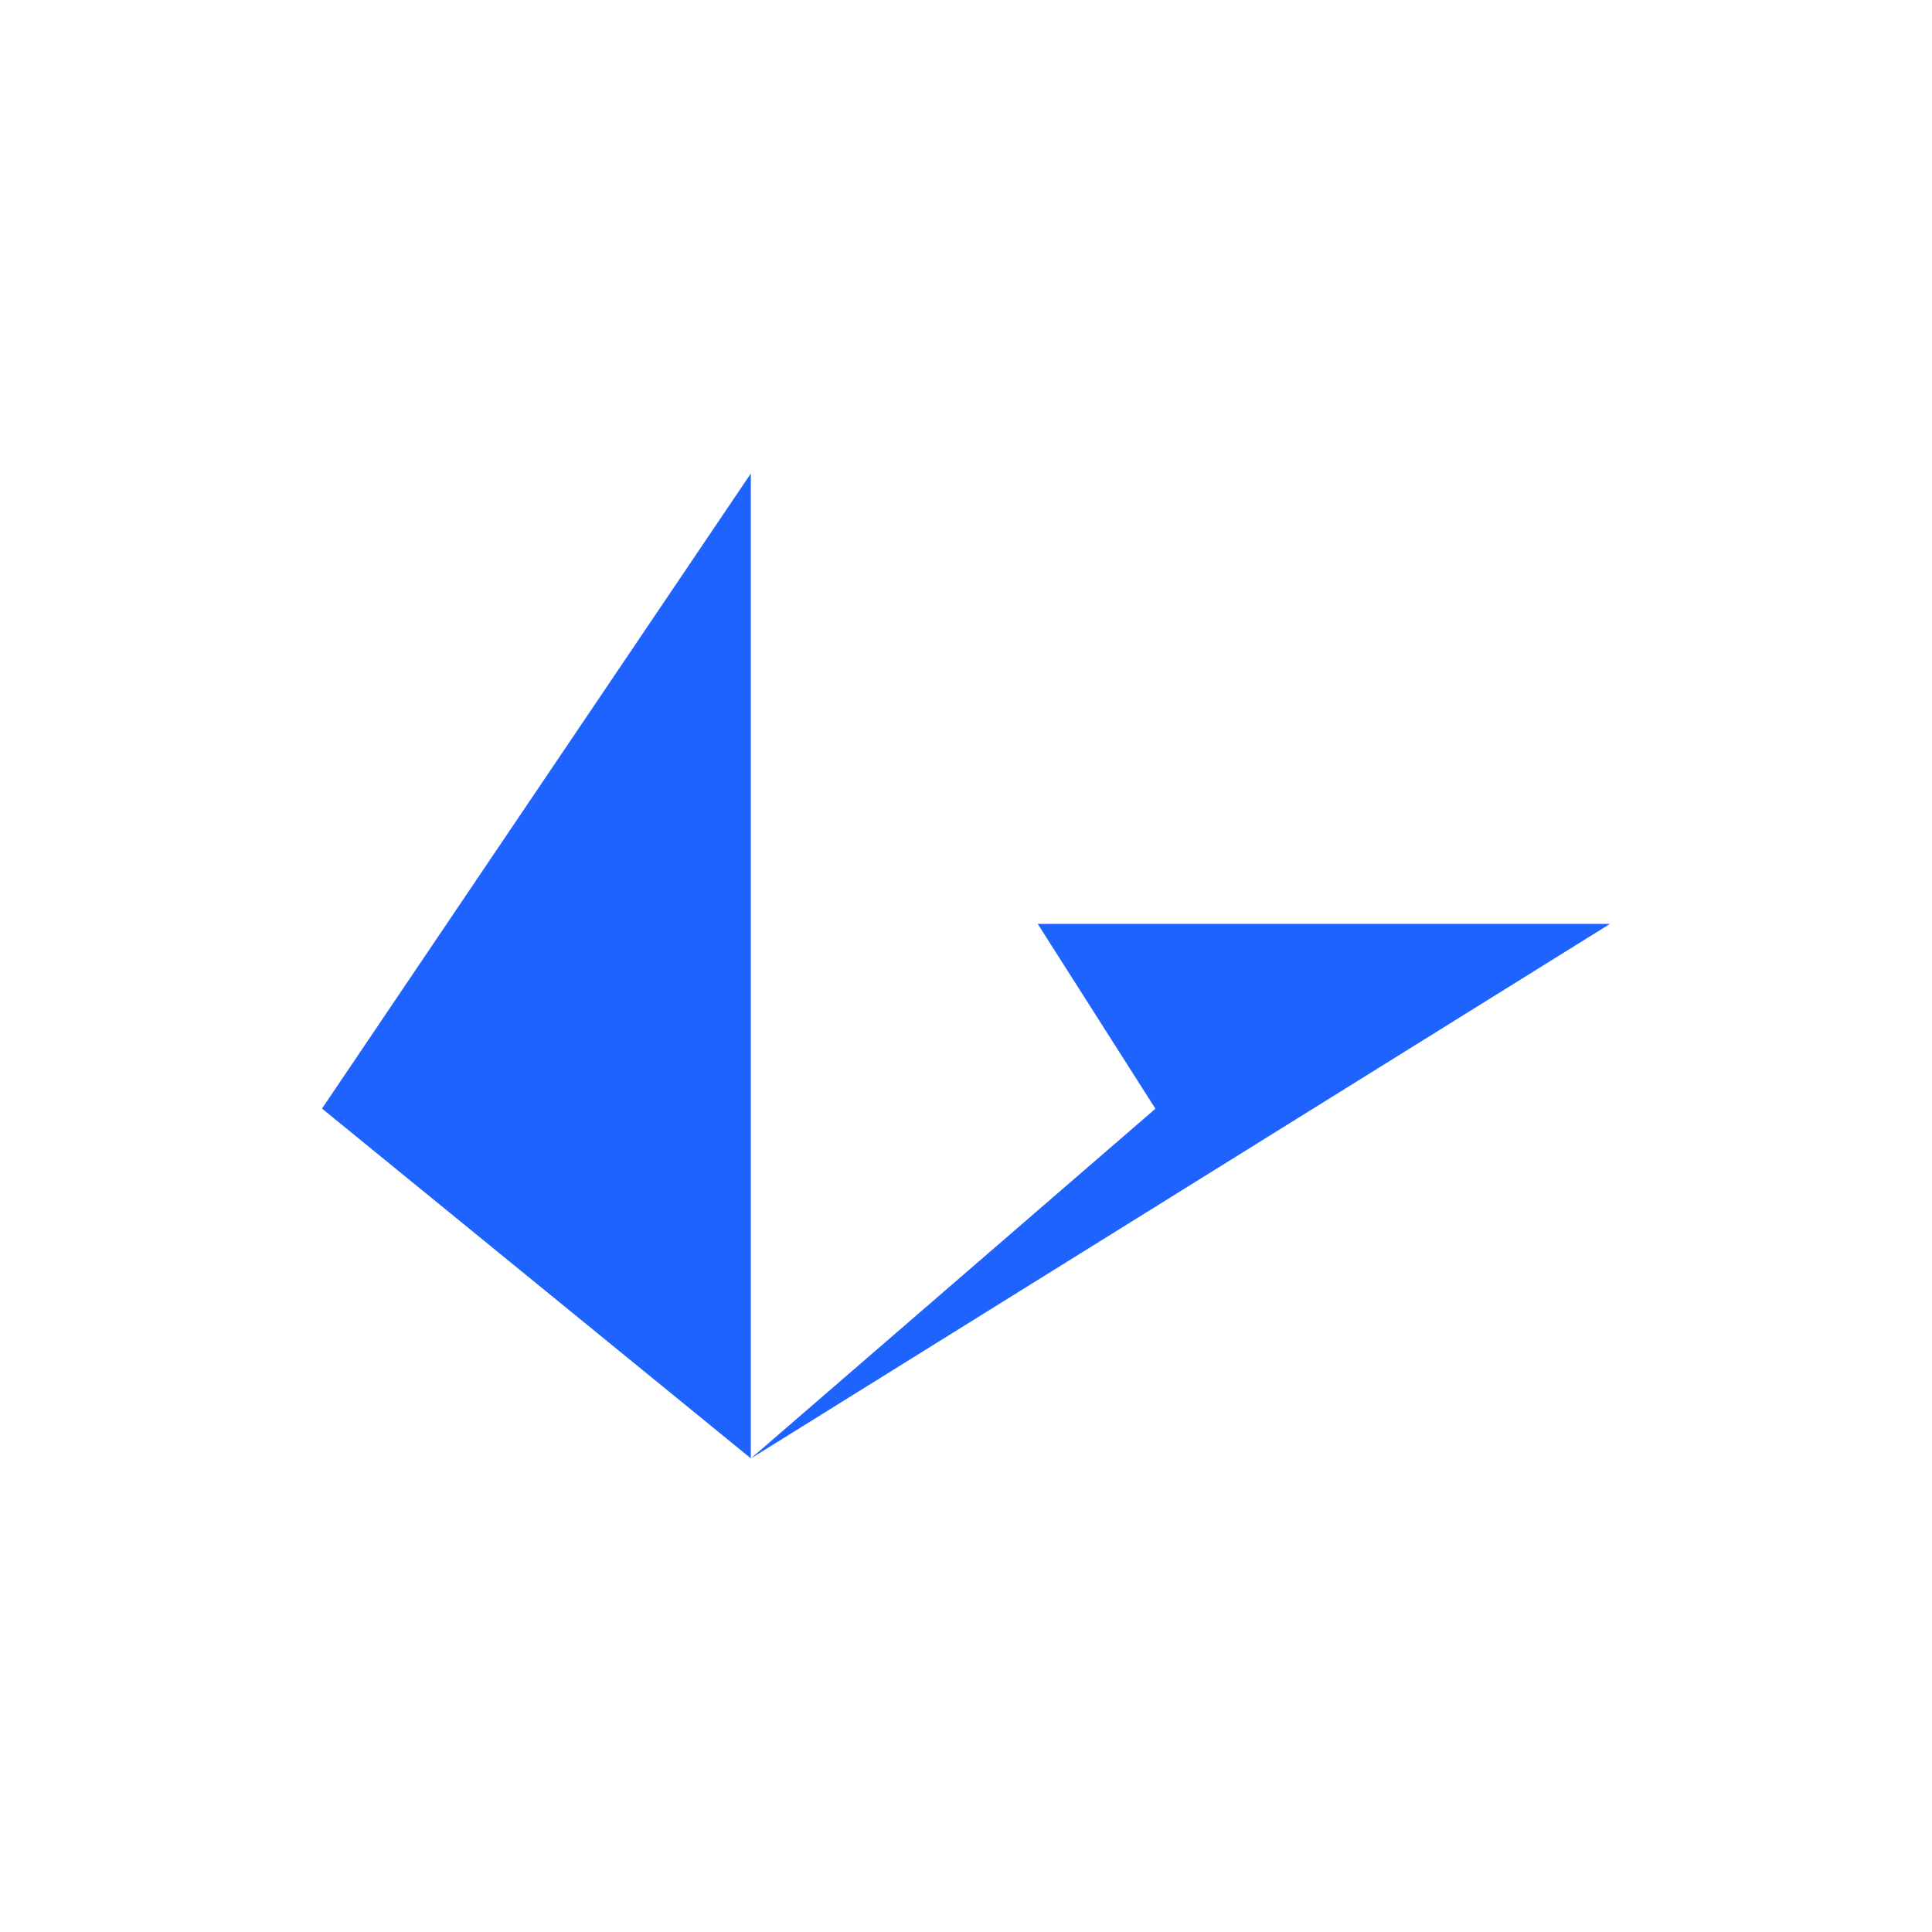 <svg width="24" height="24" viewBox="0 0 24 24" fill="none" xmlns="http://www.w3.org/2000/svg">
<path d="M9.327 5.882V18.116L4 13.771L9.327 5.882ZM9.327 18.118L14.353 13.773L12.891 11.477H20L9.327 18.118Z" fill="#1F63FF"/>
</svg>
